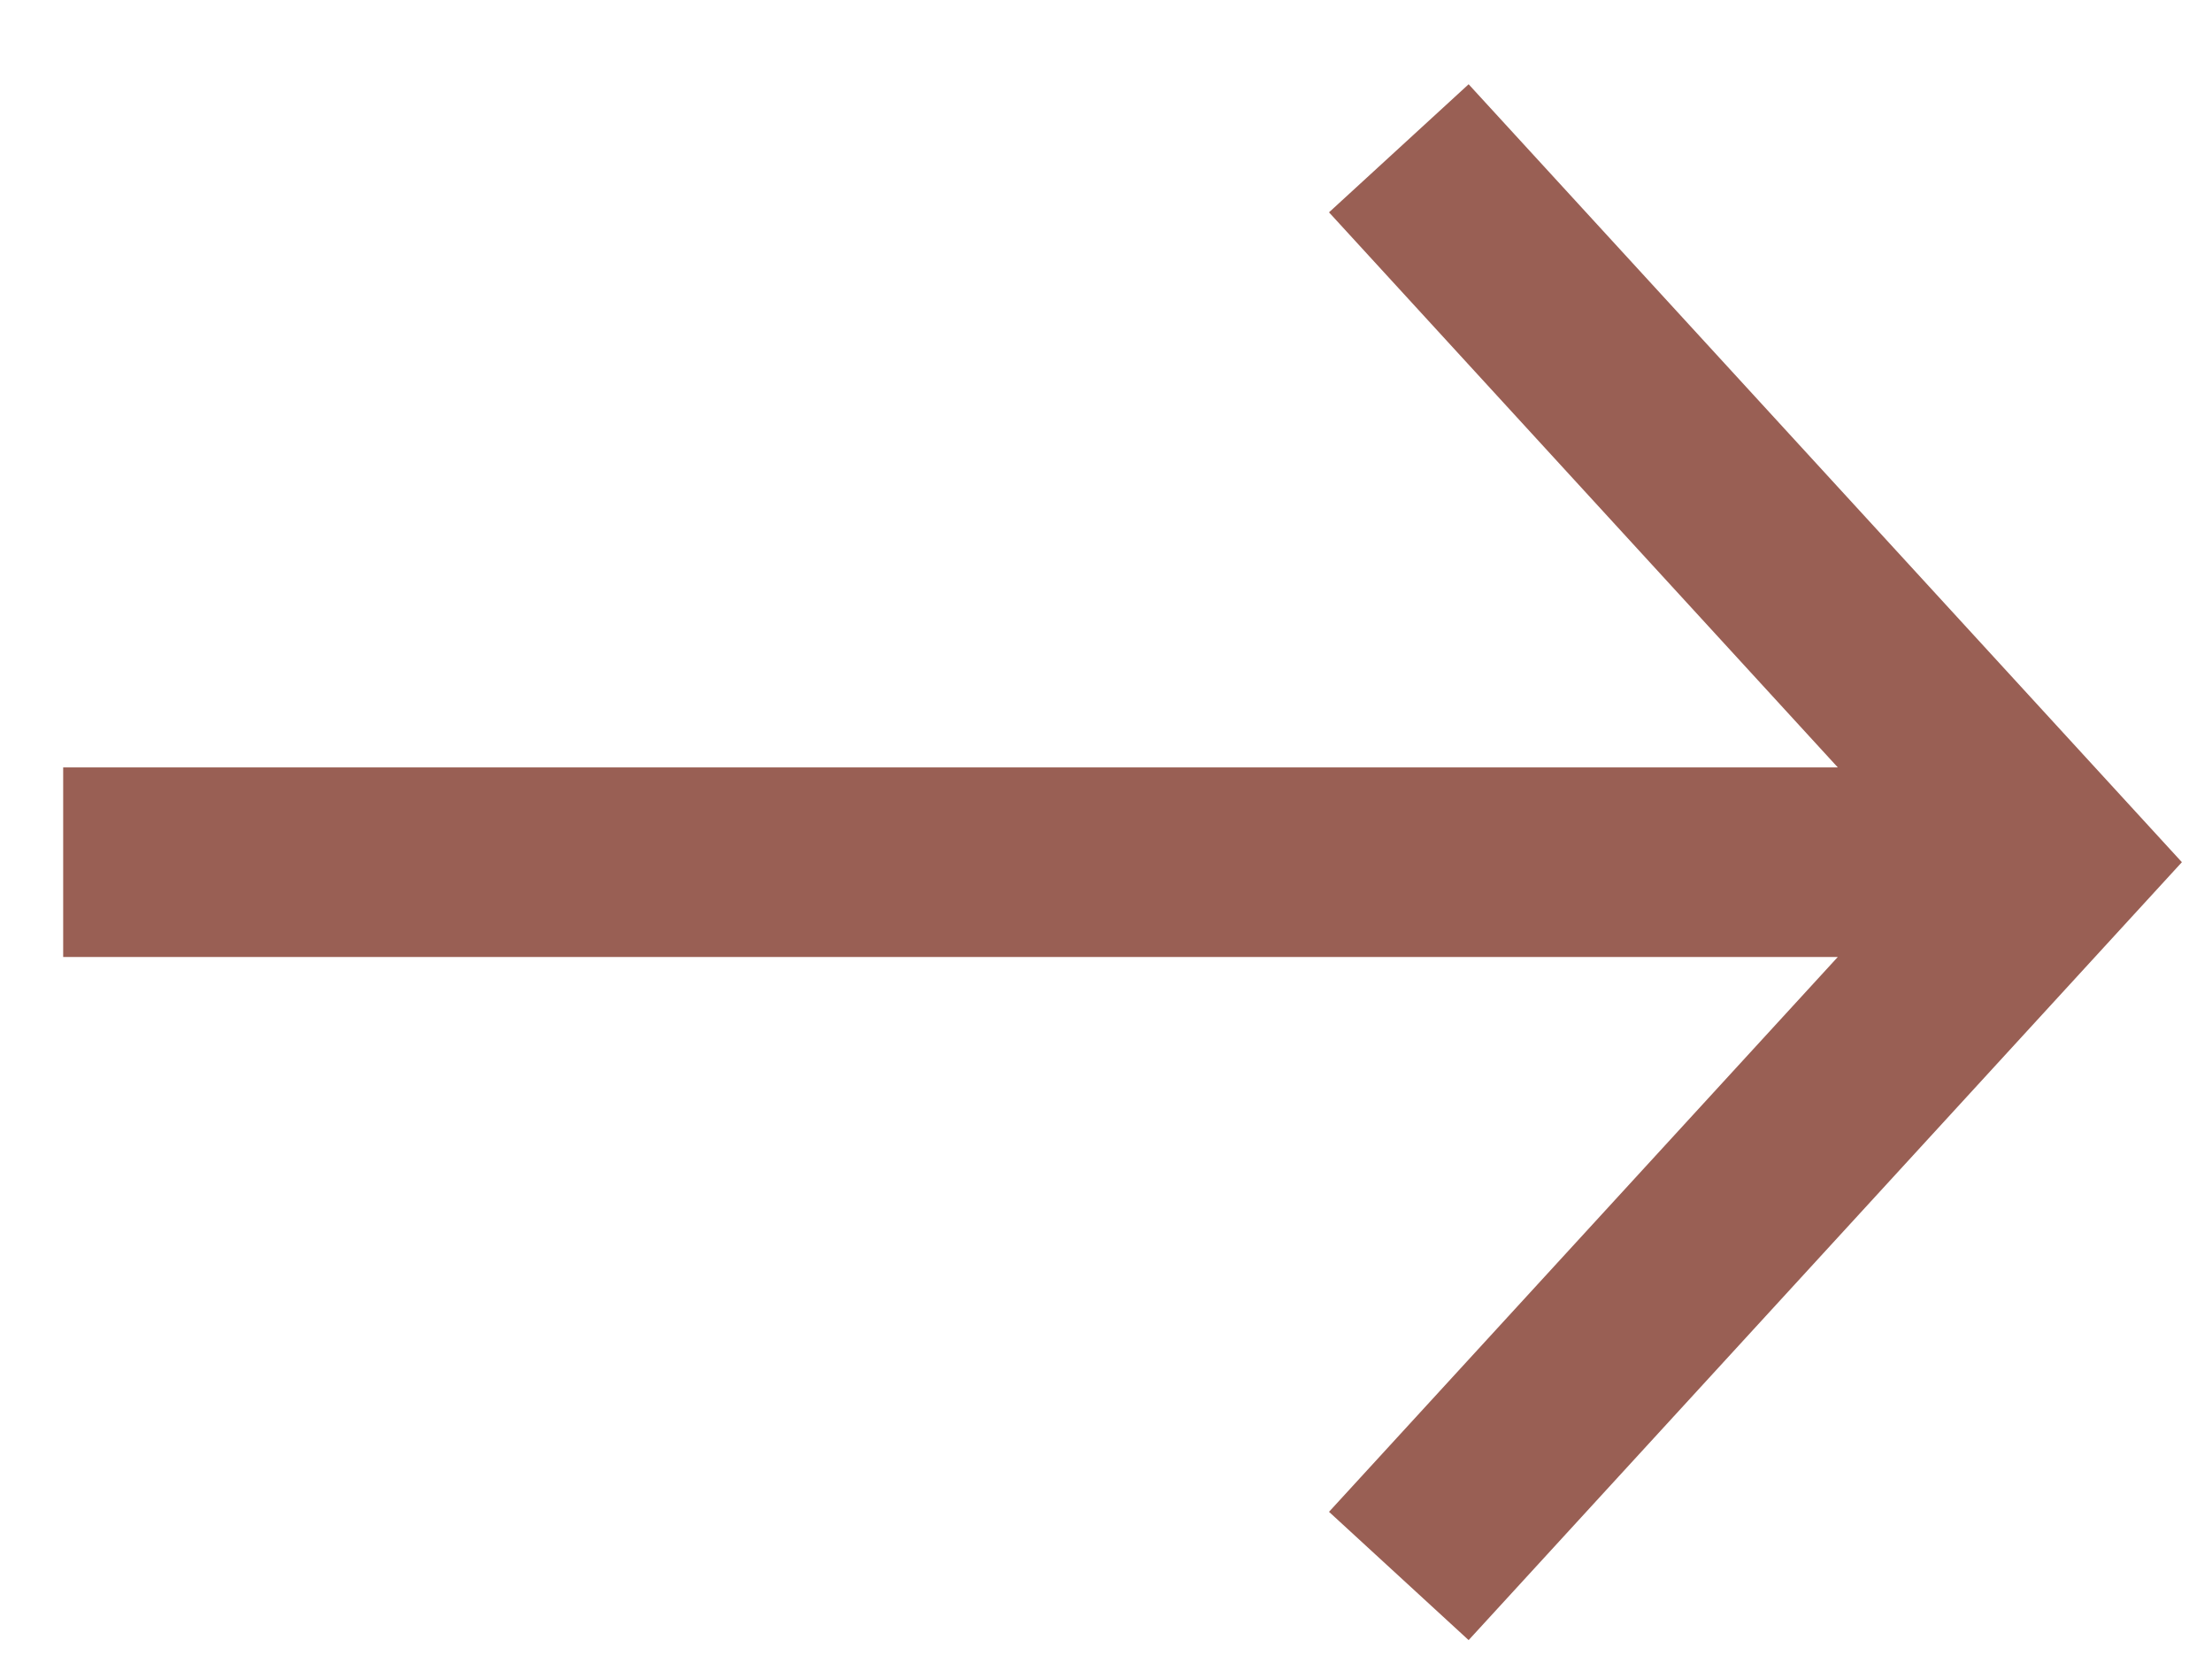 <?xml version="1.0" encoding="utf-8"?>
<!-- Generator: Adobe Illustrator 26.3.1, SVG Export Plug-In . SVG Version: 6.00 Build 0)  -->
<svg version="1.1" id="Layer_1" xmlns="http://www.w3.org/2000/svg" xmlns:xlink="http://www.w3.org/1999/xlink" x="0px" y="0px"
	 viewBox="0 0 105.04 79.31" style="enable-background:new 0 0 105.04 79.31;" xml:space="preserve">
<style type="text/css">
	.st0{fill:#995F54;}
</style>
<polygon class="st0" points="69.74,4 63.11,10.08 87.27,36.43 3,36.43 3,45.43 87.27,45.43 63.11,71.77 69.74,77.86 103.61,40.93 
	"/>
</svg>
